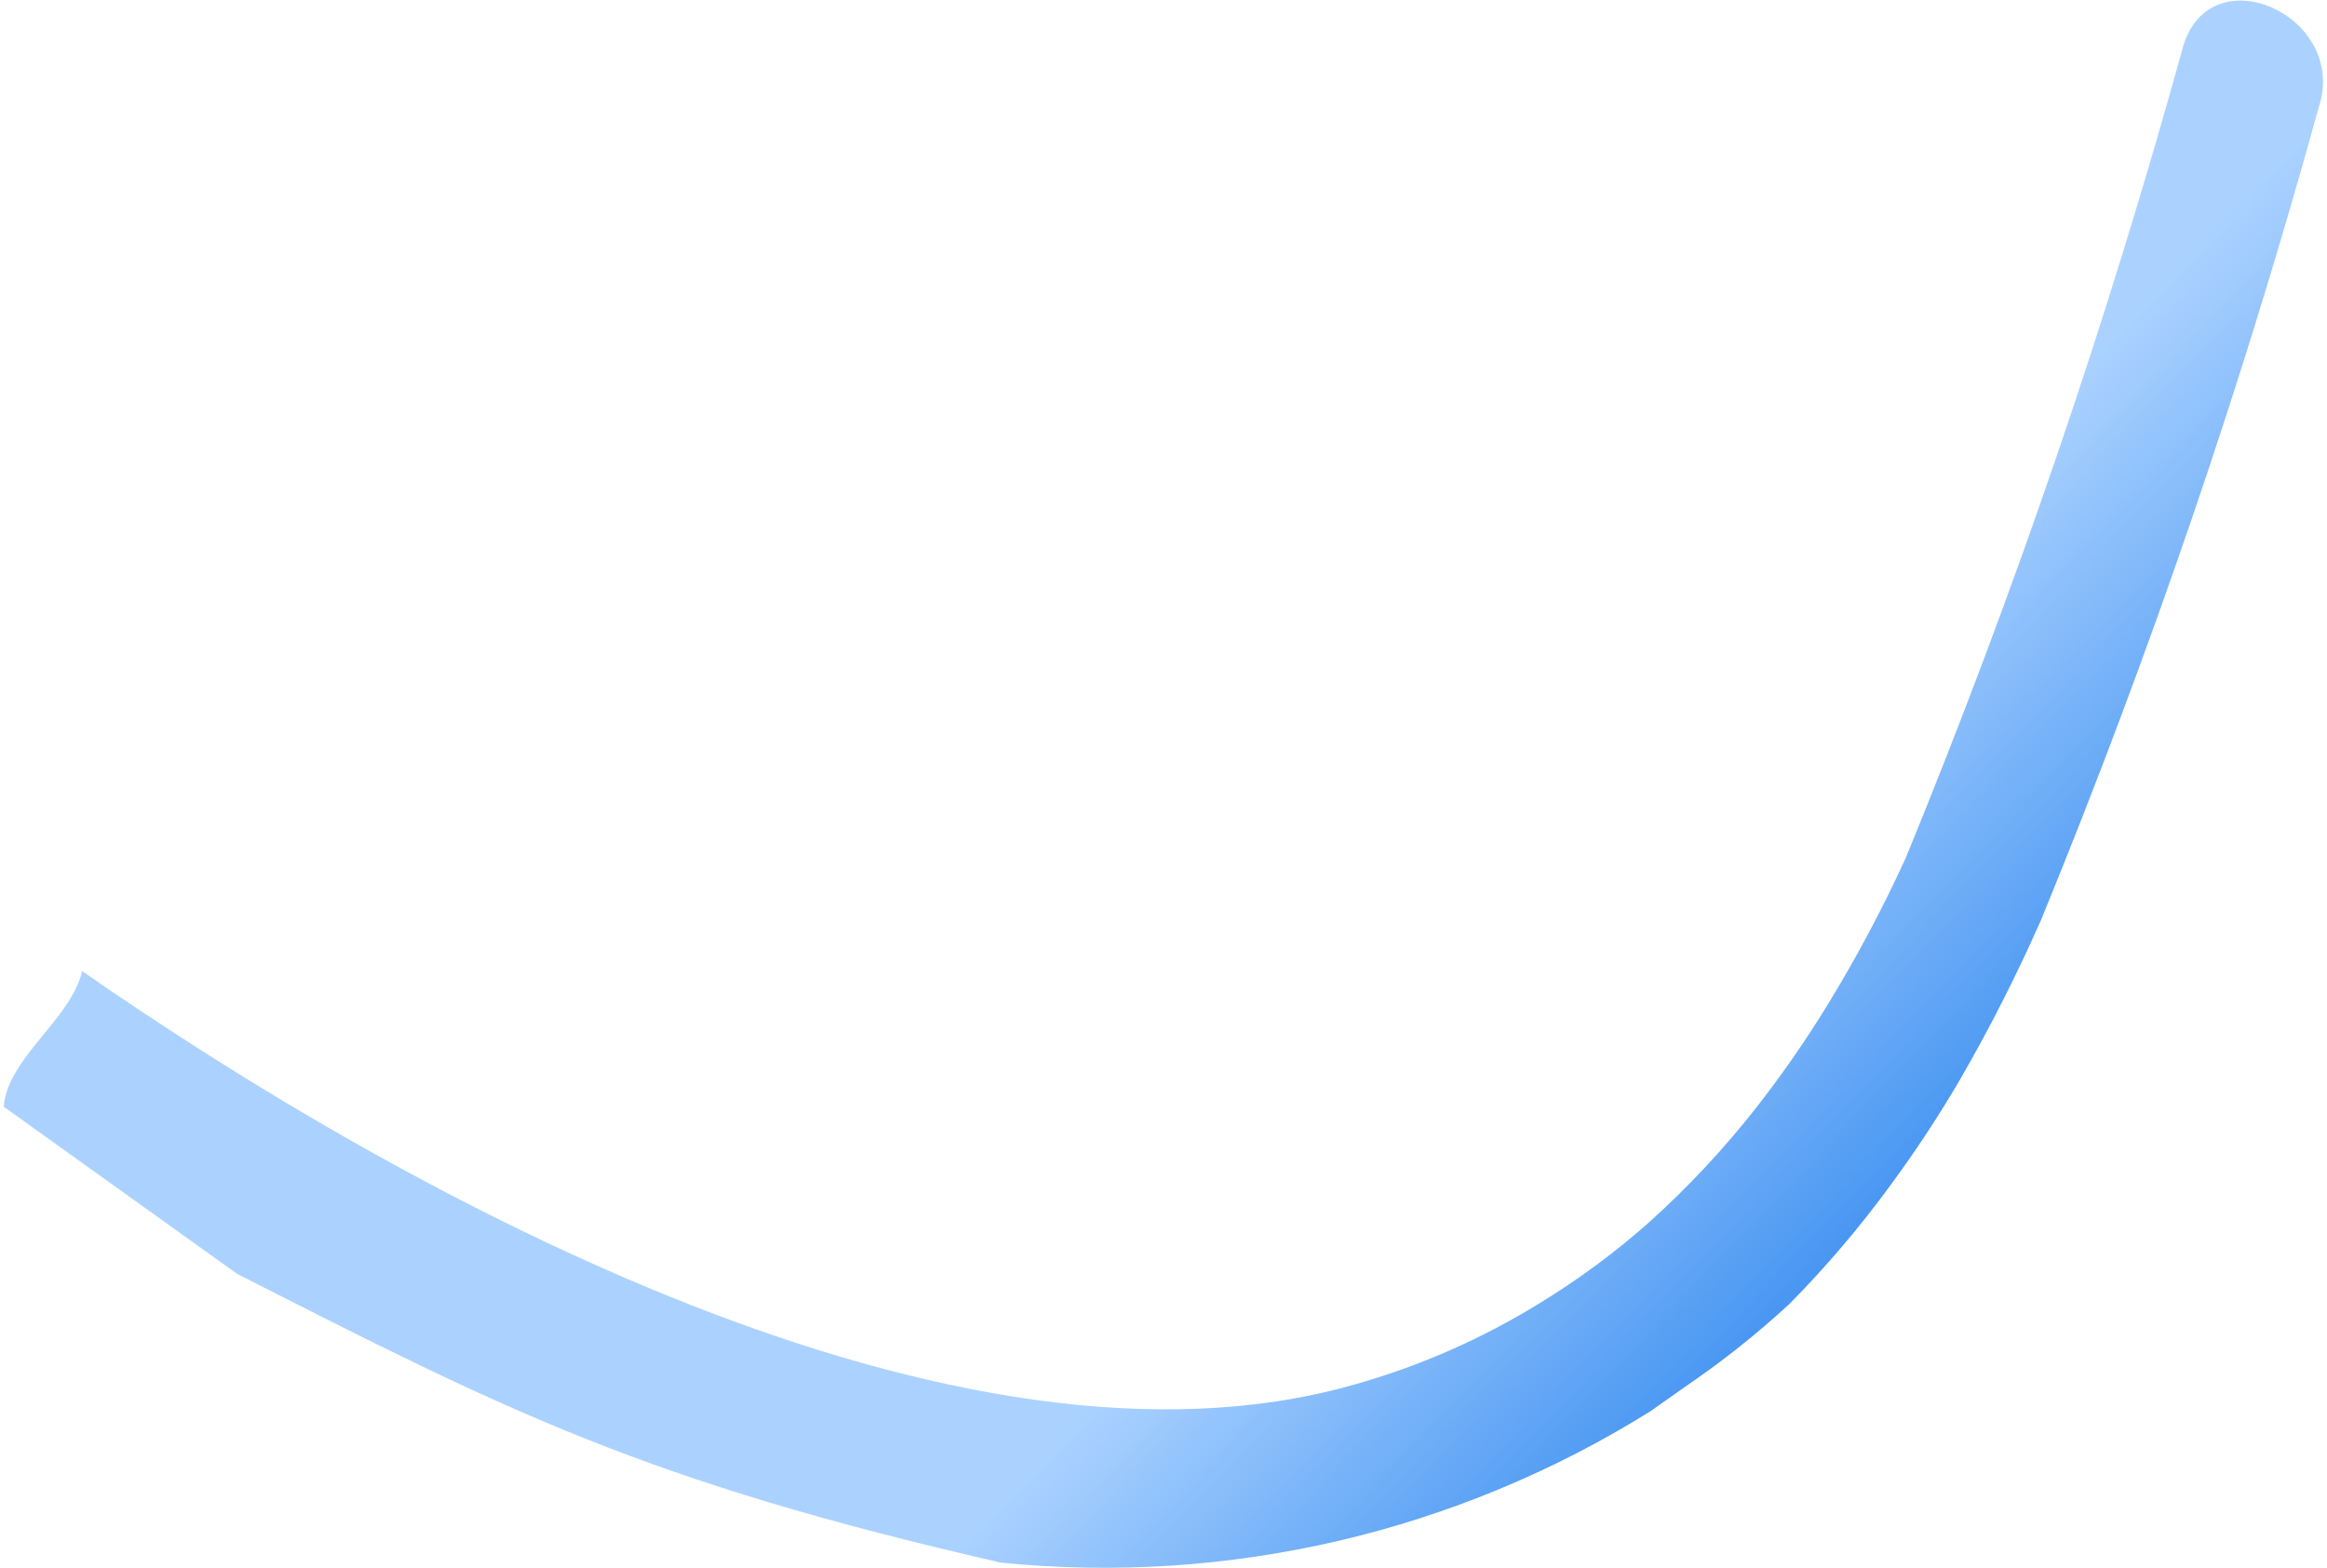<svg width="451" height="304" viewBox="0 0 451 304" fill="none" xmlns="http://www.w3.org/2000/svg">
<path d="M449.419 20.736C434.656 74.299 416.672 126.932 395.574 178.352C390.894 188.974 385.632 199.327 379.822 209.377C375.725 216.375 371.263 223.152 366.457 229.684C360.489 237.865 353.914 245.593 346.791 252.798C340.596 258.522 333.993 263.786 327.025 268.543L319.876 273.582C282.338 297.042 238.034 307.367 193.972 302.93C124.94 287.138 98.319 273.582 45.989 246.971L0.71 214.543C1.555 204.944 13.727 197.649 15.923 188.262C78.907 232.011 185.396 290.407 262.406 268.435C275.105 264.866 287.237 259.542 298.45 252.606C305.942 248.034 313.013 242.811 319.575 236.988C327.203 230.132 334.208 222.622 340.525 214.543C345.503 208.161 350.116 201.499 354.33 194.592C359.927 185.438 364.966 175.952 369.412 166.188C390.459 114.858 408.405 62.317 423.154 8.853C428.577 -8.89 455.134 3.101 449.428 20.736L449.419 20.736Z" fill="url(#paint0_linear_332_586)"/>
<defs>
<linearGradient id="paint0_linear_332_586" x1="268.817" y1="212.347" x2="348.678" y2="288.406" gradientUnits="userSpaceOnUse">
<stop stop-color="#ABD2FF"/>
<stop offset="1" stop-color="#2A84EE"/>
</linearGradient>
</defs>
</svg>

